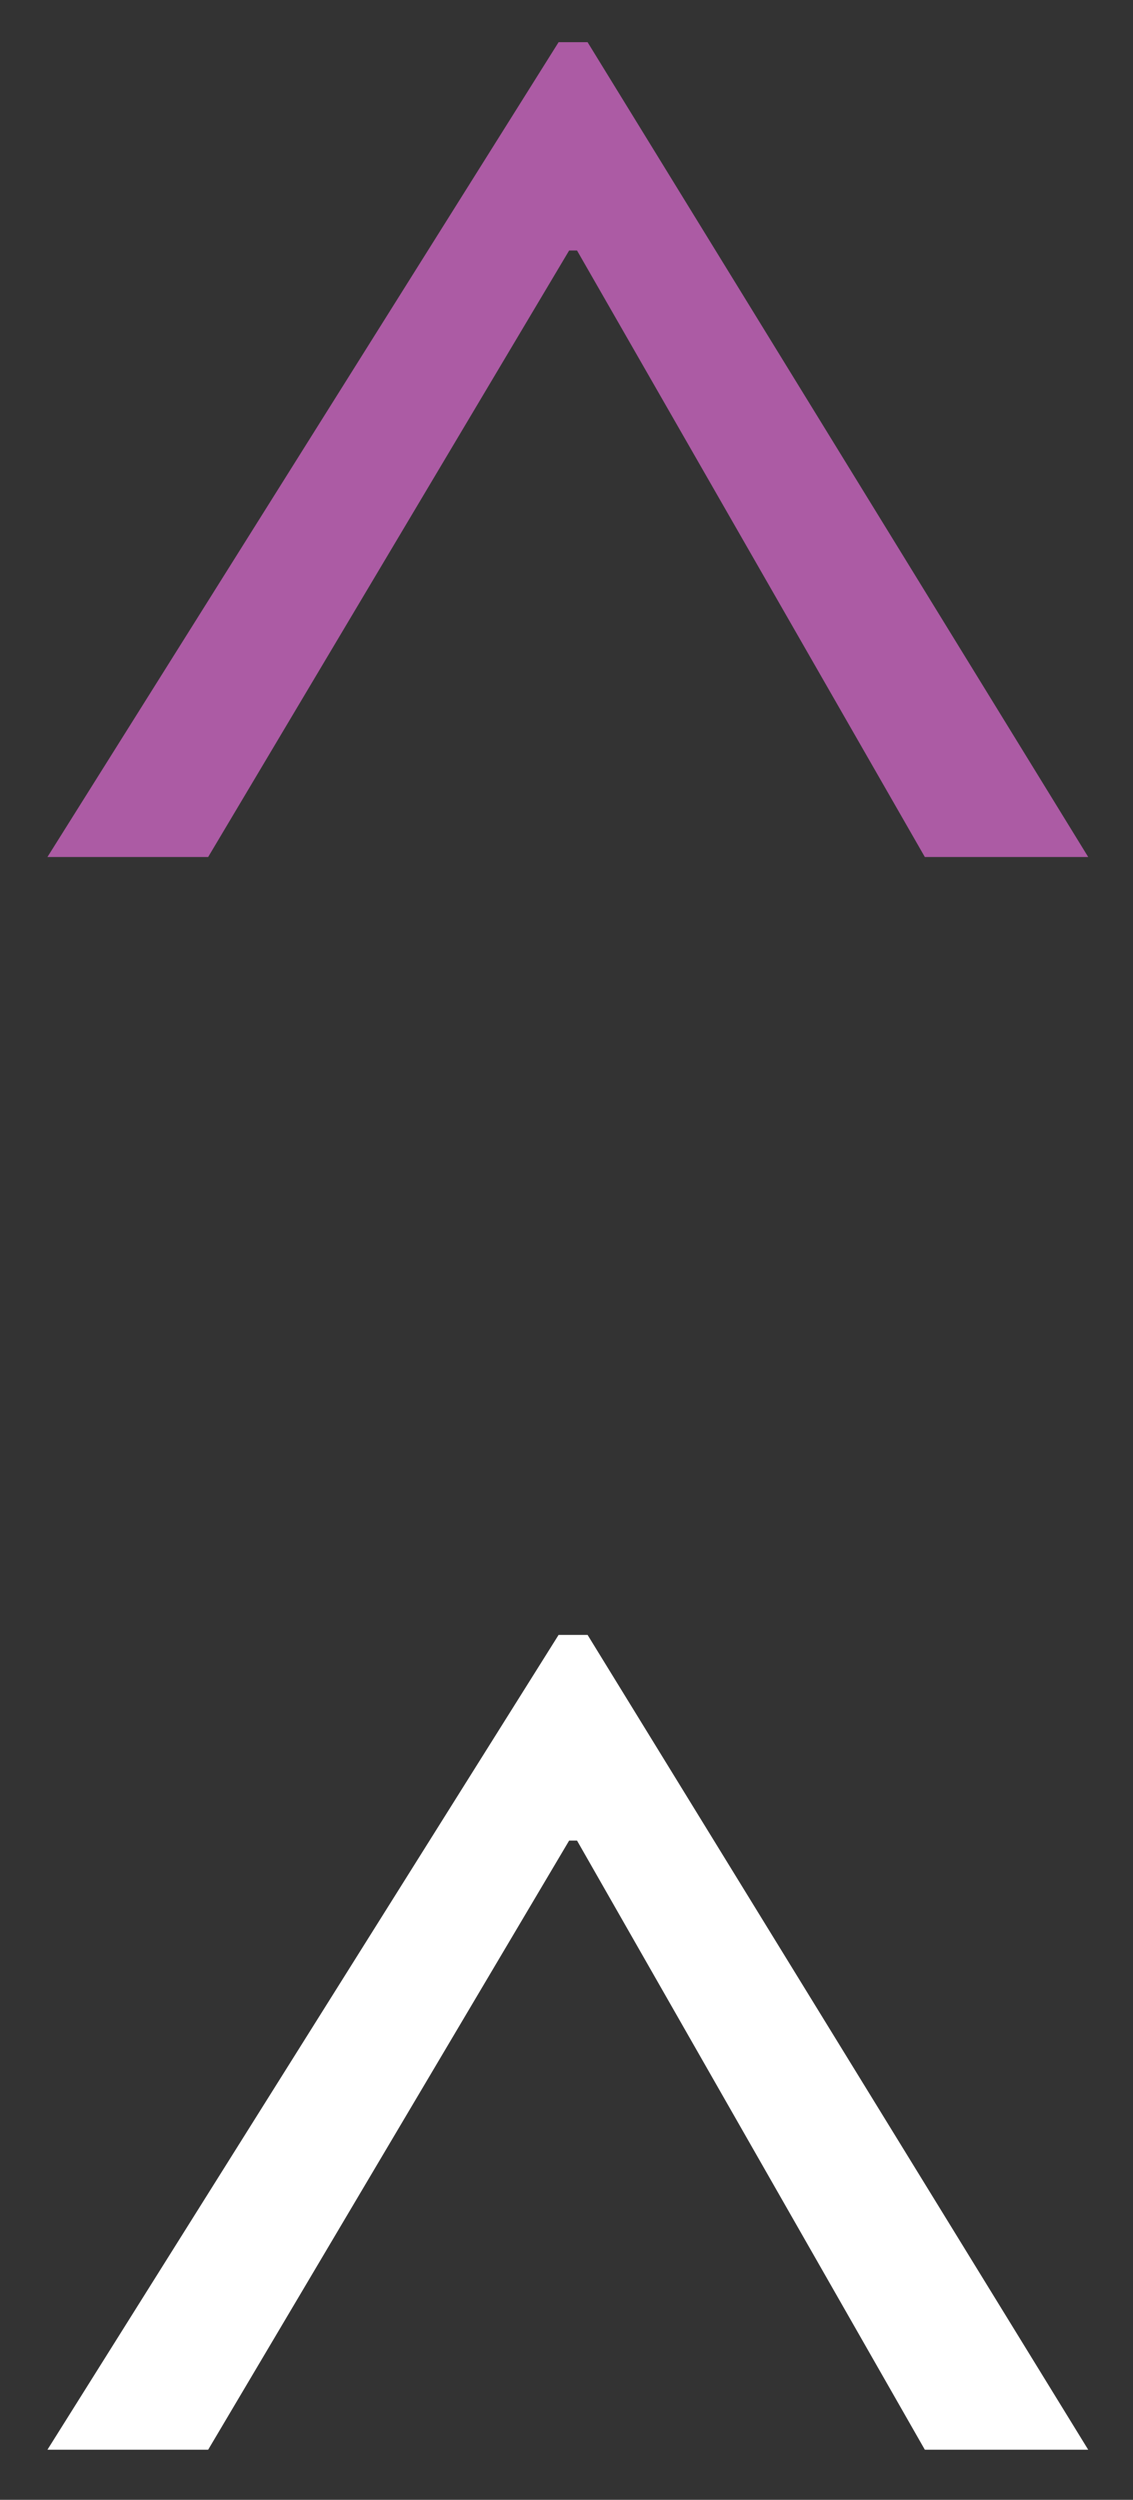 <?xml version="1.0" encoding="utf-8"?>
<!-- Generator: Adobe Illustrator 21.1.0, SVG Export Plug-In . SVG Version: 6.00 Build 0)  -->
<svg version="1.1" id="Layer_1" xmlns="http://www.w3.org/2000/svg" xmlns:xlink="http://www.w3.org/1999/xlink" x="0px" y="0px"
	 viewBox="0 0 43 94.8" style="enable-background:new 0 0 43 94.8;" xml:space="preserve">
<rect x="0" y="0" width="43" height="94.8" fill="#333333" stroke="none"/>
<style type="text/css">
	.st0{fill:#AC5BA4;}
	.st1{display:none;fill:#FFFFFF;}
	.st2{fill:#FFFFFF;}
</style>
<polygon class="st0" points="41.3,32.5 35.1,32.5 21.9,9.5 21.6,9.5 7.9,32.5 1.8,32.5 21.2,1.6 22.3,1.6 "/>
<polygon class="st1" points="41.3,62 35.1,62 21.9,38.9 21.6,39 7.9,62 1.8,62 21.2,31.1 22.3,31.1 "/>
<polygon class="st2" points="41.3,92.9 35.1,92.9 21.9,69.8 21.6,69.8 7.9,92.9 1.8,92.9 21.2,62 22.3,62 "/>
</svg>
